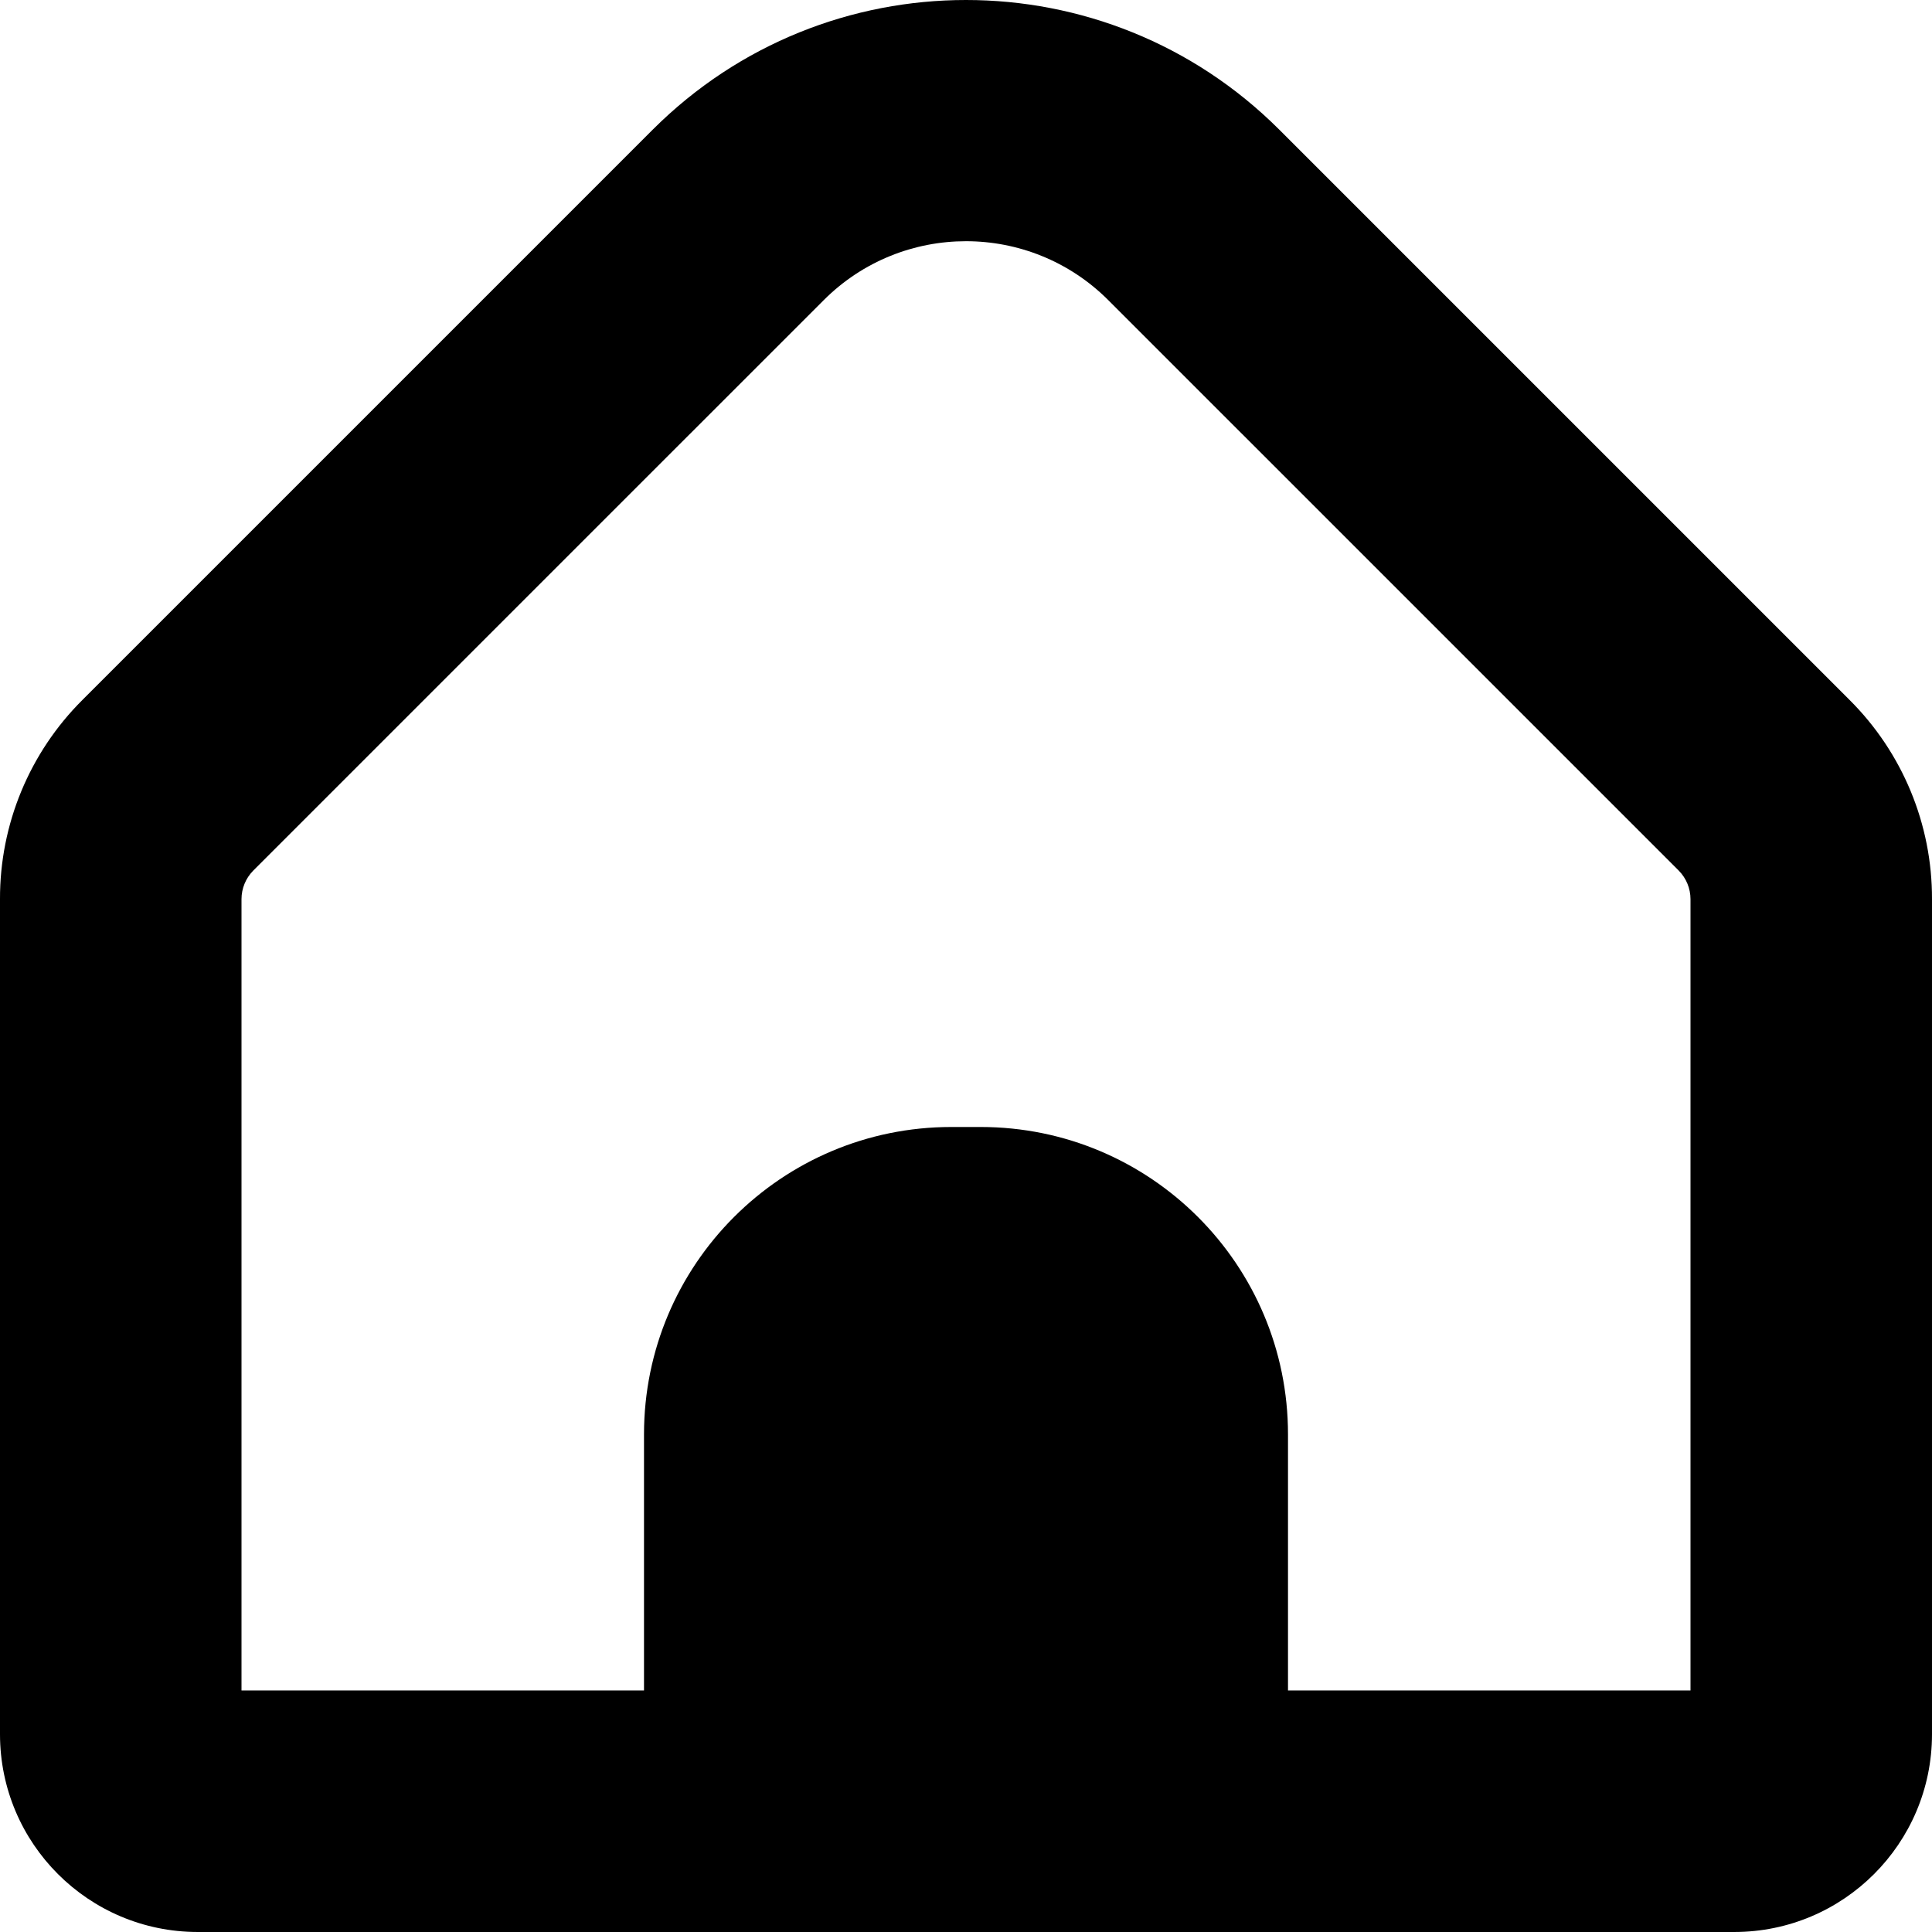 <svg width="512" height="512" viewBox="0 0 512 512" fill="none" xmlns="http://www.w3.org/2000/svg">
<g clip-path="url(#clip0_1_2020)">
<path d="M490.133 185.47L338.965 34.303C293.11 -11.434 218.89 -11.434 173.035 34.303L21.867 185.47C7.819 199.443 -0.055 218.455 -1.89699e-05 238.27V459.667C0.047 488.566 23.475 511.974 52.374 511.998H459.626C488.525 511.975 511.952 488.566 511.999 459.667V238.27C512.055 218.455 504.181 199.443 490.133 185.47ZM447.999 447.998H341.333V380.115C341.333 335.131 304.866 298.664 259.882 298.664H252.118C207.134 298.664 170.667 335.131 170.667 380.115V447.998H64V238.27C64.007 235.441 65.125 232.729 67.115 230.718L218.283 79.551C239.108 58.72 272.876 58.716 293.707 79.541C293.71 79.544 293.714 79.548 293.717 79.551L444.885 230.718C446.874 232.729 447.993 235.441 448 238.27V447.998H447.999Z" fill="black"/>
</g>
<defs>
<clipPath id="clip0_1_2020">
<rect width="512" height="512" fill="white"/>
</clipPath>
</defs>
</svg>
